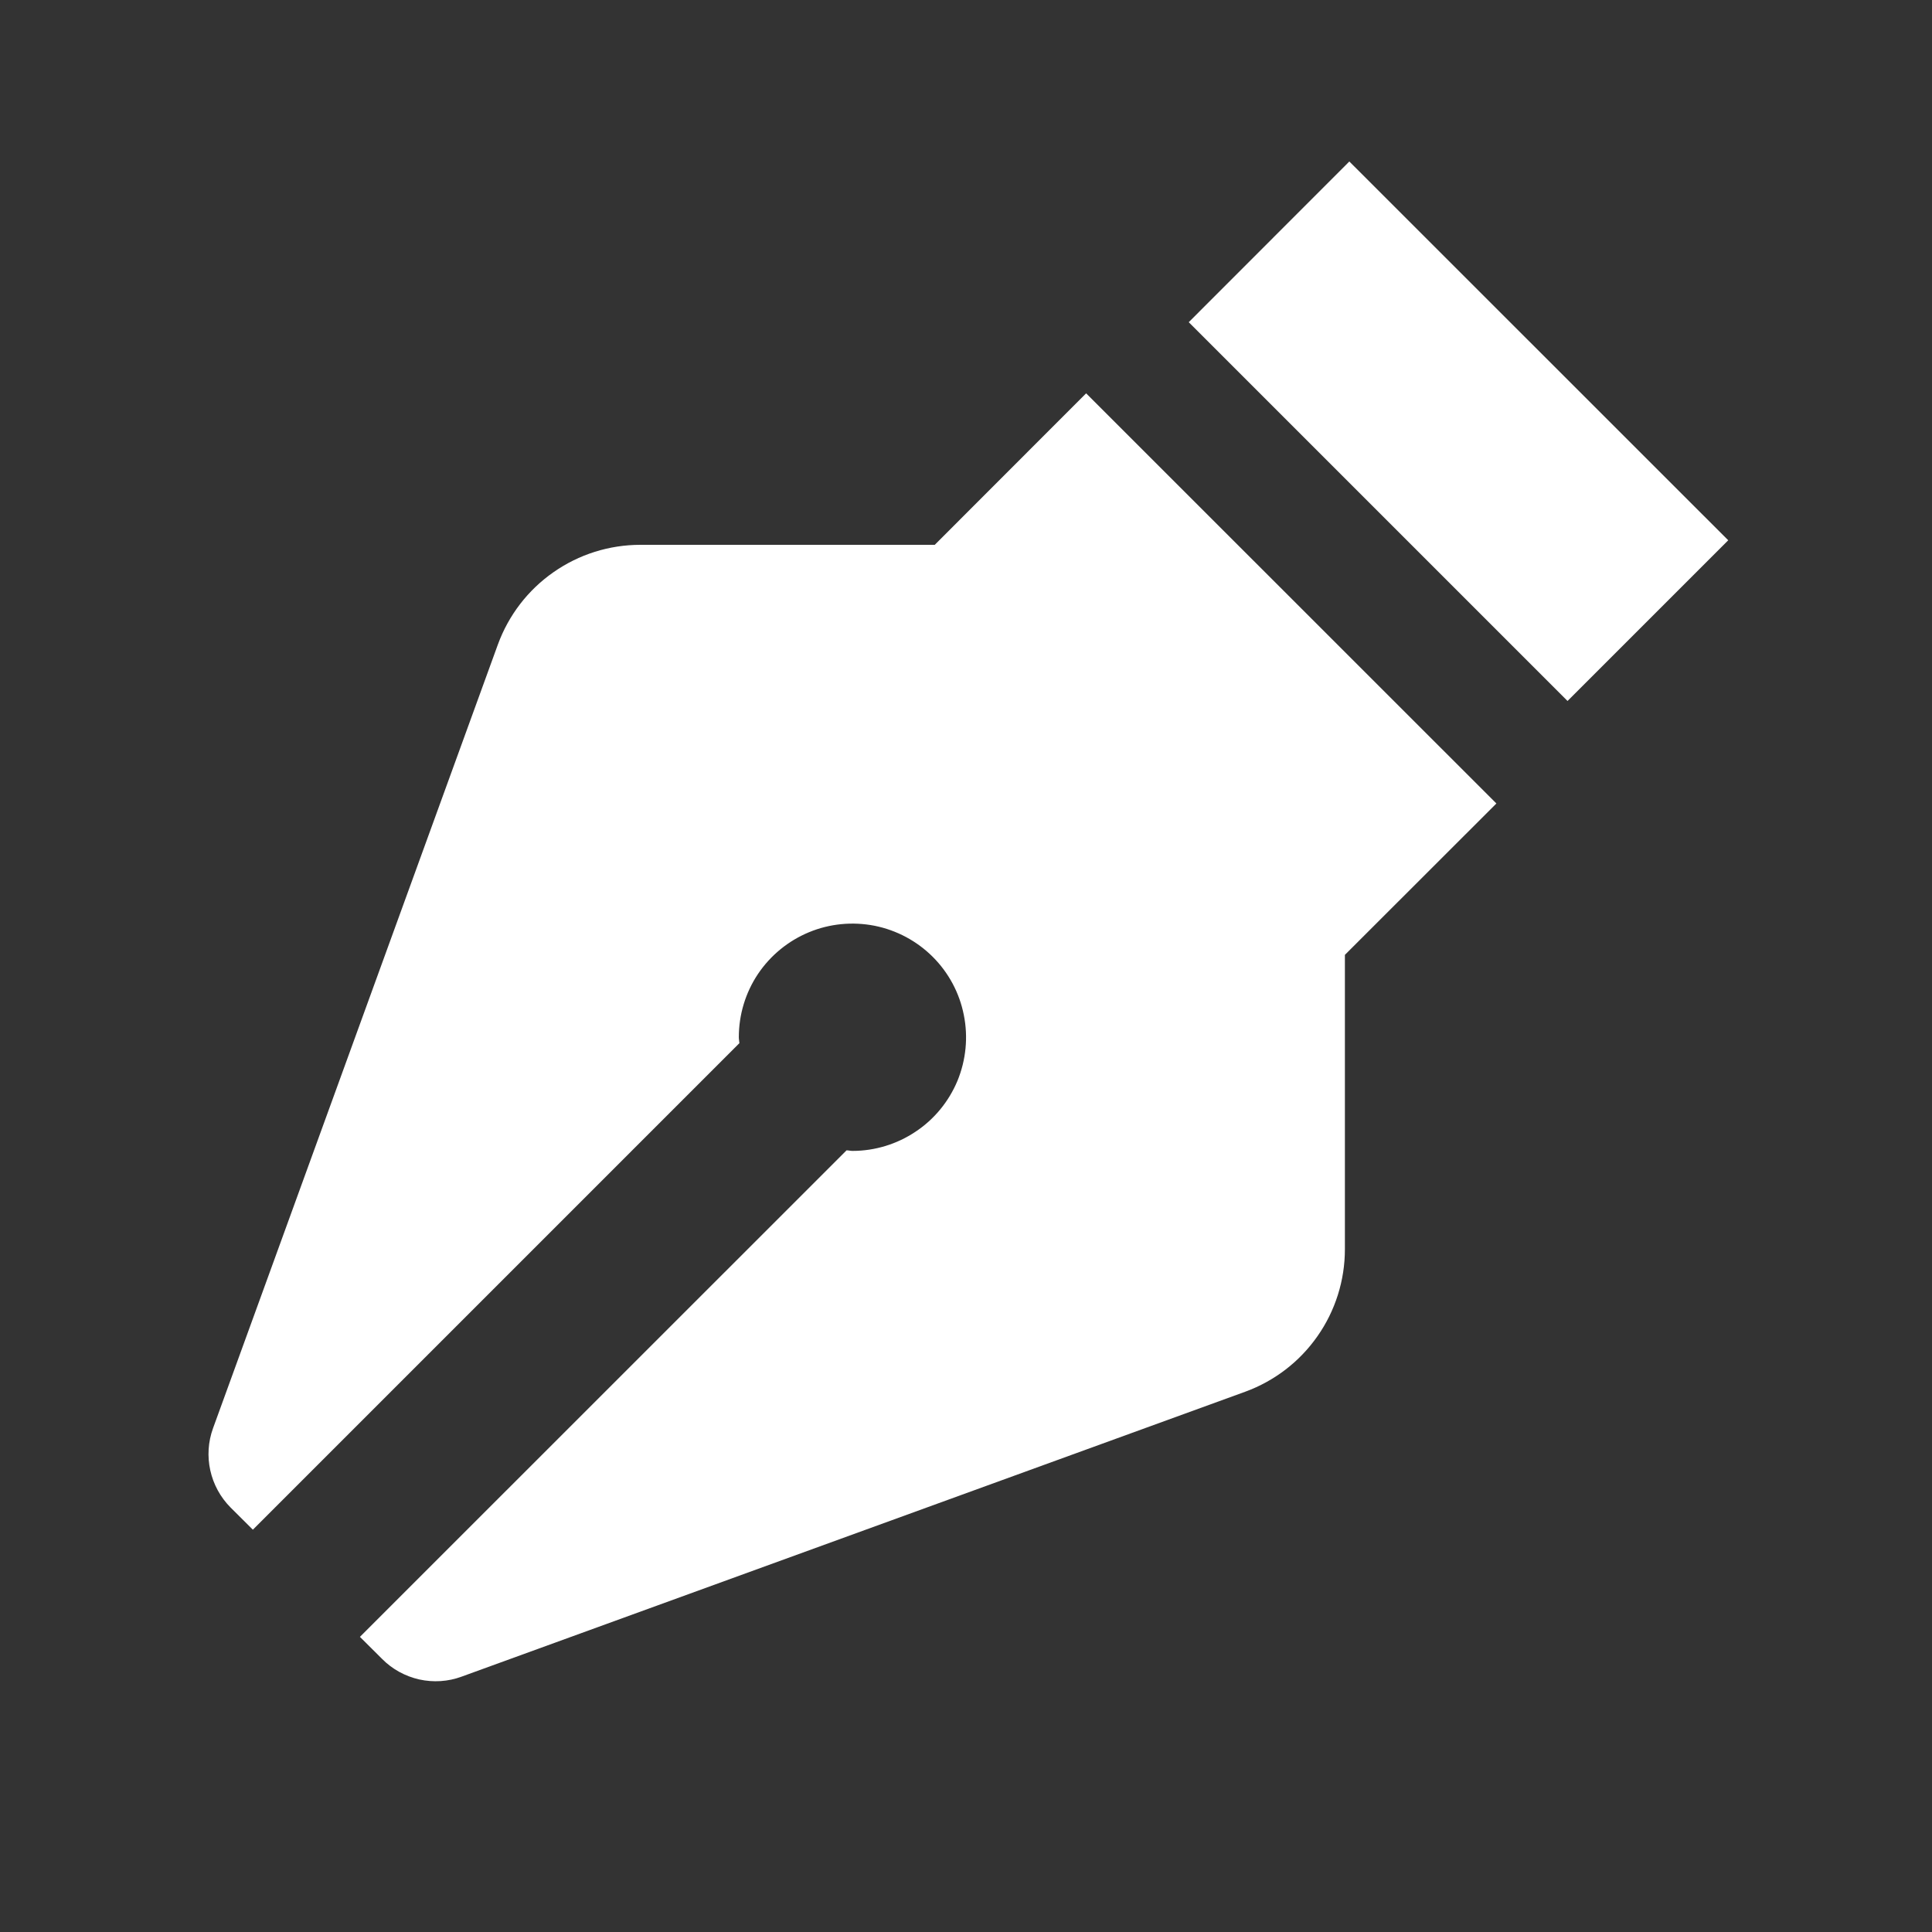 <svg width="17" height="17" viewBox="0 0 17 17" fill="none" xmlns="http://www.w3.org/2000/svg">
<rect x="0" y="0" width="17" height="17" fill="#333333" stroke="none"/>
<g id="bxs:pen">
<path id="Vector" d="M8.225 4.794H5.635C5.361 4.794 5.094 4.878 4.87 5.035C4.645 5.192 4.475 5.414 4.381 5.671L1.875 12.566C1.786 12.809 1.847 13.082 2.029 13.265L2.225 13.46L6.506 9.179C6.505 9.162 6.501 9.144 6.501 9.127C6.501 8.929 6.559 8.736 6.669 8.571C6.779 8.407 6.935 8.279 7.118 8.203C7.301 8.127 7.502 8.108 7.696 8.146C7.89 8.185 8.068 8.28 8.208 8.42C8.348 8.56 8.443 8.738 8.481 8.932C8.52 9.126 8.5 9.327 8.425 9.51C8.349 9.692 8.221 9.849 8.056 9.958C7.892 10.068 7.698 10.127 7.501 10.127C7.483 10.127 7.466 10.122 7.449 10.122L3.167 14.403L3.363 14.598C3.452 14.688 3.566 14.75 3.69 14.778C3.814 14.805 3.943 14.797 4.062 14.753L10.957 12.246C11.214 12.152 11.436 11.982 11.593 11.757C11.75 11.533 11.834 11.266 11.834 10.992V8.402L13.167 7.07L9.557 3.461L8.225 4.794ZM13.793 6.168L10.46 2.835L11.873 1.421L15.207 4.754L13.793 6.168Z" fill="white"/>
</g>
</svg>
